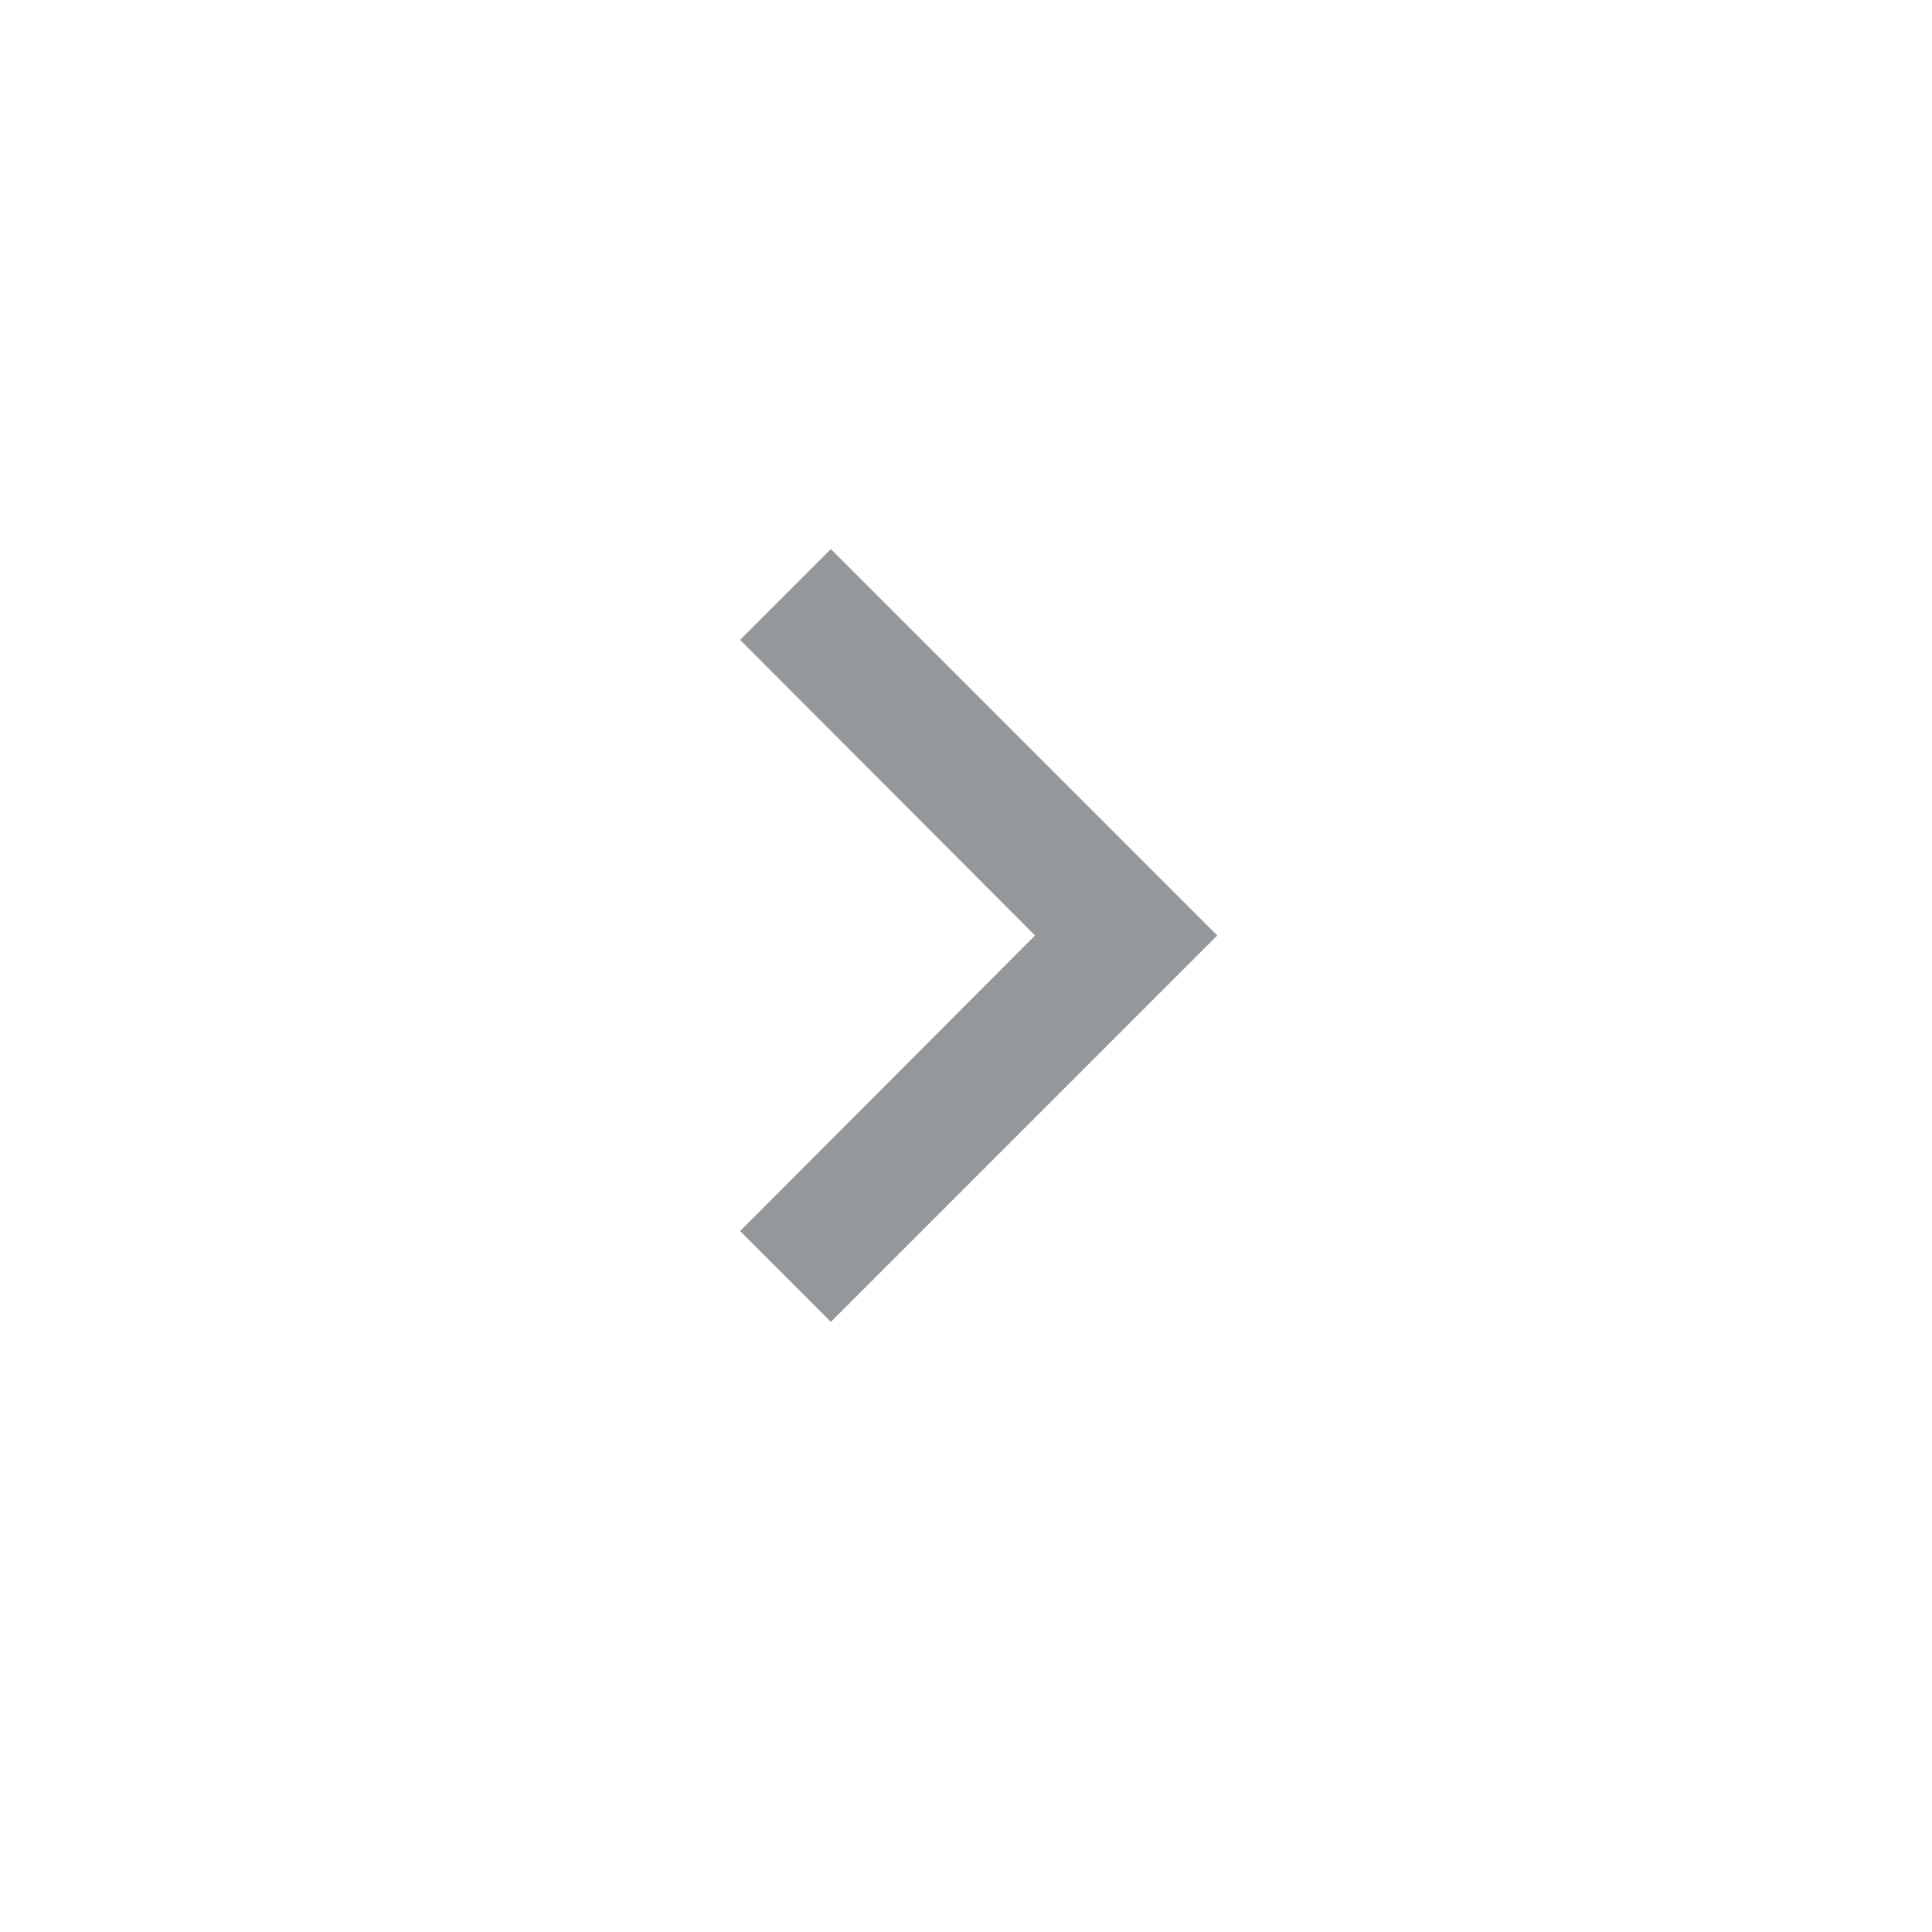 <svg xmlns="http://www.w3.org/2000/svg" width="30" height="30" viewBox="0 0 30 30">
    <g id="prefix__그룹_201" data-name="그룹 201" transform="translate(-310 -437)">
        <path id="prefix__ic_keyboard_arrow_down_24px" d="M1.41 0L6 4.58 10.59 0 12 1.41l-6 6-6-6z" transform="rotate(-90 389.509 68.017)" style="fill:#95989a"/>
        <path id="prefix__사각형_61" d="M0 0H30V30H0z" data-name="사각형 61" transform="rotate(-90 388.5 78.5)" style="fill:none"/>
    </g>
</svg>

